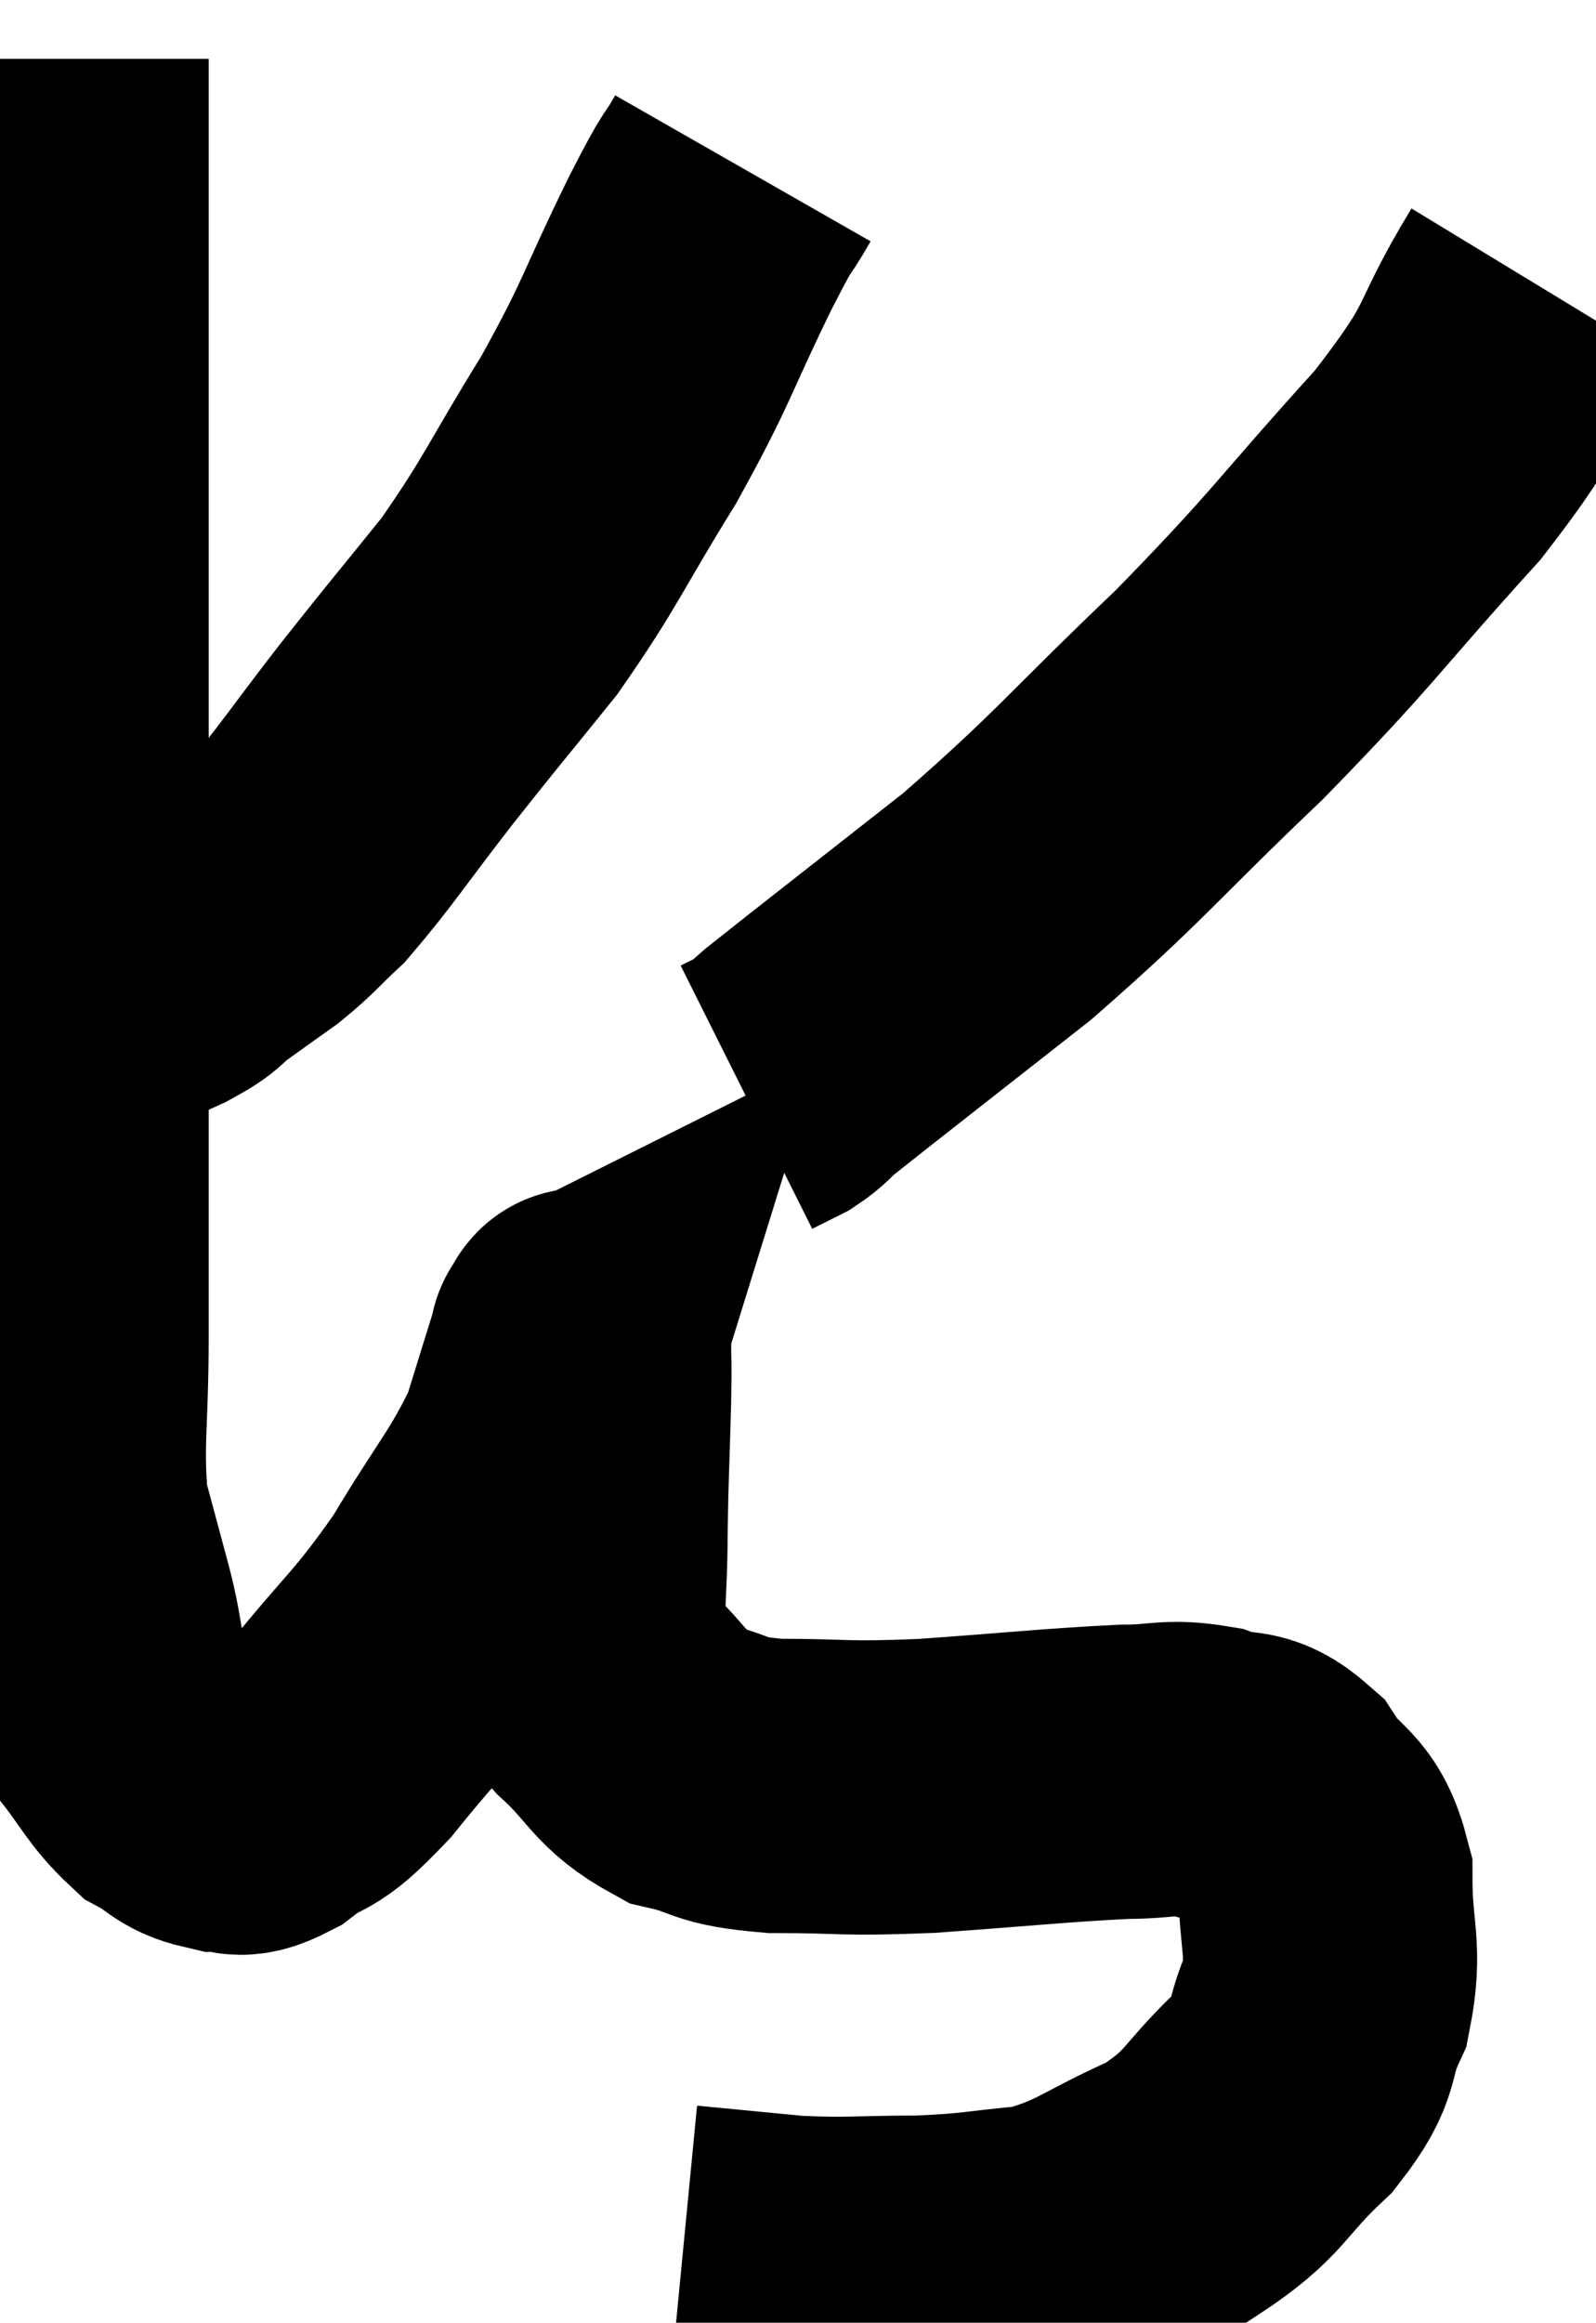 <svg xmlns="http://www.w3.org/2000/svg" viewBox="10.713 1.58 27.127 39.46" width="27.127" height="39.46"><path d="M 11.76 2.58 C 11.76 3.81, 11.76 3.39, 11.76 5.04 C 11.76 7.11, 11.76 7.2, 11.76 9.18 C 11.76 11.07, 11.76 10.665, 11.76 12.96 C 11.76 15.66, 11.76 16.44, 11.76 18.36 C 11.76 19.5, 11.76 19.155, 11.76 20.64 C 11.76 22.47, 11.76 22.65, 11.76 24.3 C 11.76 25.77, 11.655 26.115, 11.76 27.24 C 11.97 28.02, 11.955 27.96, 12.18 28.8 C 12.42 29.7, 12.3 29.85, 12.66 30.6 C 13.14 31.2, 13.185 31.395, 13.62 31.8 C 14.01 32.01, 14.01 32.13, 14.4 32.22 C 14.79 32.19, 14.655 32.43, 15.18 32.16 C 15.84 31.65, 15.675 32.01, 16.5 31.14 C 17.49 29.91, 17.61 29.925, 18.48 28.68 C 19.23 27.42, 19.47 27.225, 19.98 26.16 C 20.25 25.29, 20.385 24.855, 20.52 24.42 C 20.52 24.42, 20.49 24.435, 20.52 24.42 C 20.58 24.39, 20.61 24.12, 20.64 24.36 C 20.64 24.87, 20.655 24.555, 20.64 25.38 C 20.61 26.52, 20.595 26.595, 20.58 27.66 C 20.58 28.65, 20.49 28.98, 20.58 29.64 C 20.76 29.97, 20.505 29.82, 20.94 30.3 C 21.63 30.93, 21.585 31.155, 22.32 31.56 C 23.1 31.74, 22.845 31.83, 23.88 31.92 C 25.17 31.92, 24.975 31.98, 26.46 31.92 C 28.14 31.8, 28.635 31.74, 29.82 31.68 C 30.51 31.68, 30.57 31.575, 31.2 31.68 C 31.77 31.89, 31.83 31.65, 32.34 32.1 C 32.79 32.79, 33.015 32.61, 33.24 33.48 C 33.24 34.53, 33.42 34.665, 33.24 35.58 C 32.88 36.36, 33.15 36.33, 32.52 37.14 C 31.62 37.98, 31.755 38.145, 30.72 38.82 C 29.55 39.33, 29.475 39.54, 28.38 39.84 C 27.36 39.93, 27.39 39.975, 26.34 40.02 C 25.26 40.02, 25.185 40.065, 24.18 40.02 C 23.25 39.93, 22.785 39.885, 22.32 39.84 C 22.32 39.84, 22.32 39.84, 22.32 39.84 L 22.32 39.84" fill="none" stroke="black" stroke-width="5"></path><path d="M 23.34 4.44 C 22.98 5.07, 23.19 4.59, 22.62 5.7 C 21.84 7.29, 21.915 7.335, 21.06 8.88 C 20.13 10.38, 20.1 10.59, 19.2 11.88 C 18.33 12.96, 18.315 12.96, 17.46 14.04 C 16.62 15.12, 16.41 15.465, 15.78 16.2 C 15.36 16.59, 15.36 16.635, 14.94 16.98 C 14.52 17.28, 14.475 17.31, 14.1 17.58 C 13.77 17.82, 13.935 17.79, 13.44 18.06 C 12.78 18.36, 12.45 18.51, 12.12 18.66 C 12.12 18.66, 12.12 18.66, 12.12 18.66 C 12.12 18.66, 12.135 18.63, 12.12 18.66 L 12.06 18.78" fill="none" stroke="black" stroke-width="5"></path><path d="M 36.84 6.42 C 35.91 7.95, 36.33 7.74, 34.98 9.48 C 33.21 11.43, 33.27 11.505, 31.44 13.38 C 29.55 15.18, 29.445 15.42, 27.66 16.98 C 25.98 18.3, 25.245 18.87, 24.3 19.62 C 24.09 19.8, 24.105 19.83, 23.88 19.98 L 23.4 20.22" fill="none" stroke="black" stroke-width="5"></path></svg>